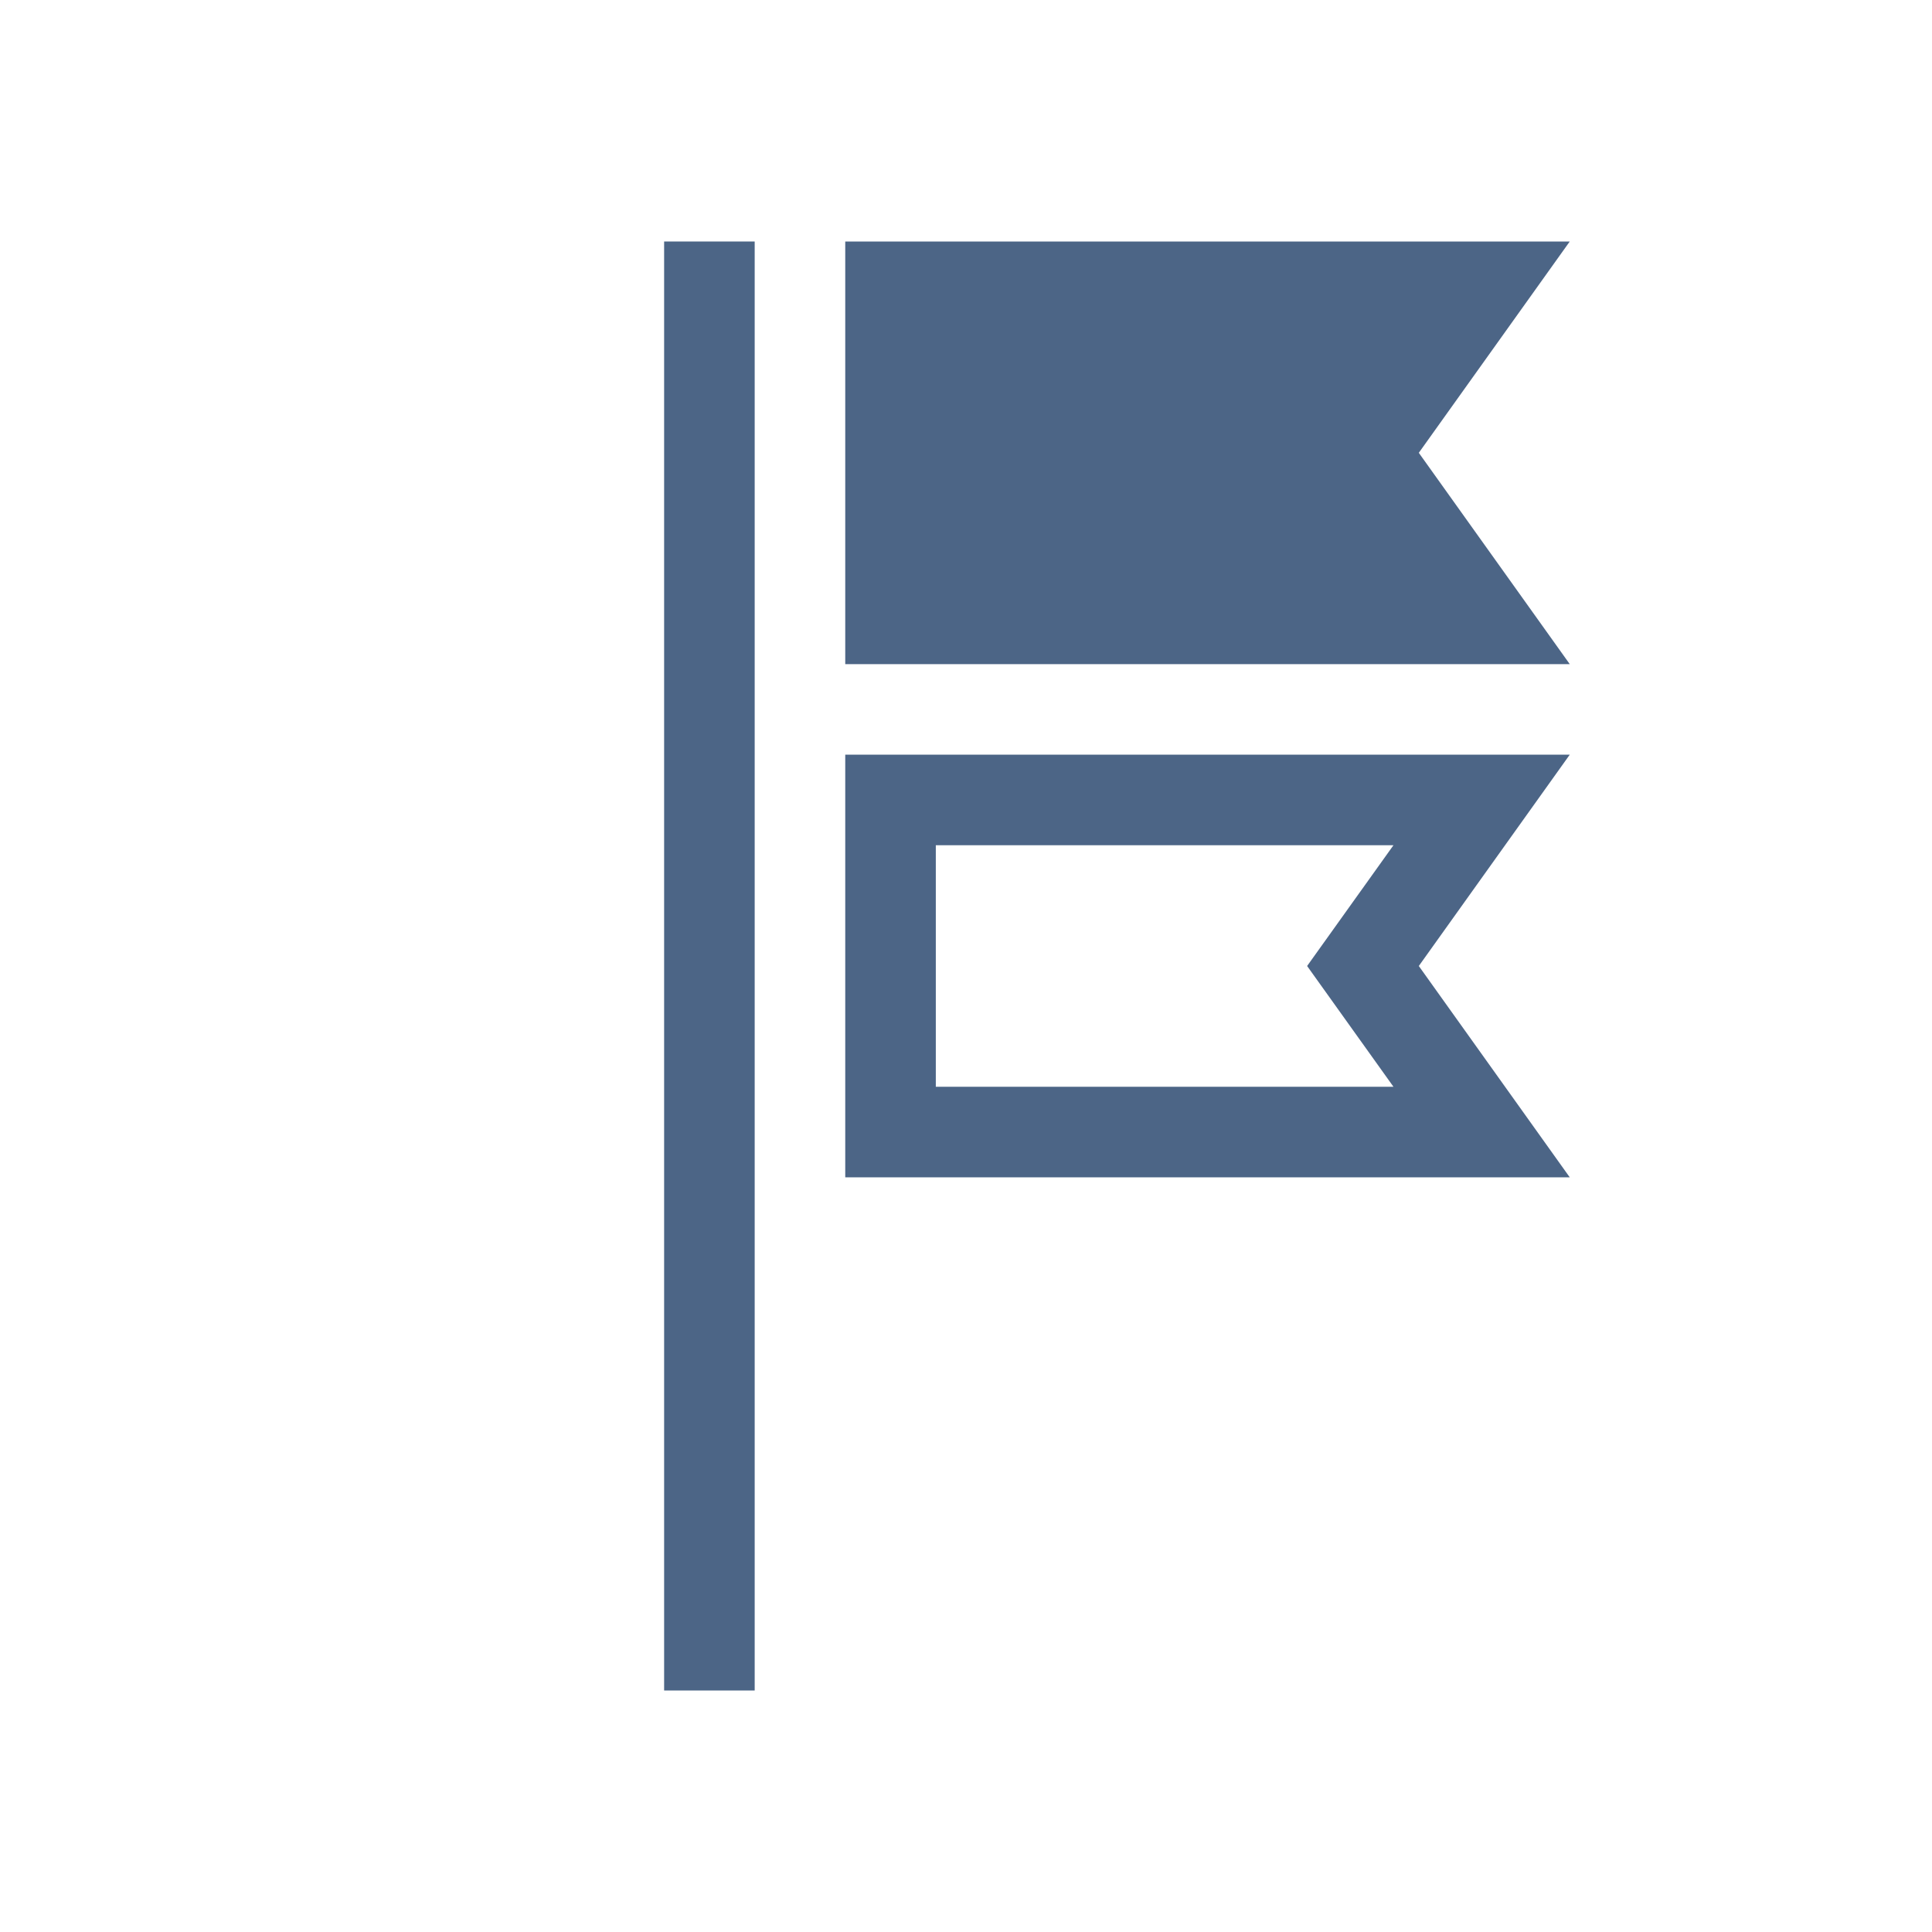 <?xml version="1.0" encoding="utf-8"?>
<!-- Generator: Adobe Illustrator 26.5.0, SVG Export Plug-In . SVG Version: 6.00 Build 0)  -->
<svg version="1.1" id="Layer_1" xmlns="http://www.w3.org/2000/svg" xmlns:xlink="http://www.w3.org/1999/xlink" x="0px" y="0px"
	 viewBox="0 0 320 320" style="enable-background:new 0 0 320 320;" xml:space="preserve">
<style type="text/css">
	.st0{fill:#4C6586;}
	.st1{clip-path:url(#SVGID_00000027606297787404527140000011871051042273892278_);fill:#4C6586;}
	.st2{fill:none;}
</style>
<rect x="110" y="40" class="st0" width="15" height="240"/>
<polygon class="st0" points="140,40 140,110 260,110 235,75 260,40 "/>
<g>
	<g>
		<defs>
			<rect id="SVGID_1_" x="110" y="40" width="150" height="240"/>
		</defs>
		<clipPath id="SVGID_00000150093742508069572570000001581369271724855973_">
			<use xlink:href="#SVGID_1_"  style="overflow:visible;"/>
		</clipPath>
		<path style="clip-path:url(#SVGID_00000150093742508069572570000001581369271724855973_);fill:#4C6586;" d="M260,195H140v-70h120
			l-25,35L260,195z M155,180h75.8l-14.3-20l14.3-20H155V180z"/>
	</g>
</g>
<rect class="st2" width="320" height="320"/>
</svg>
